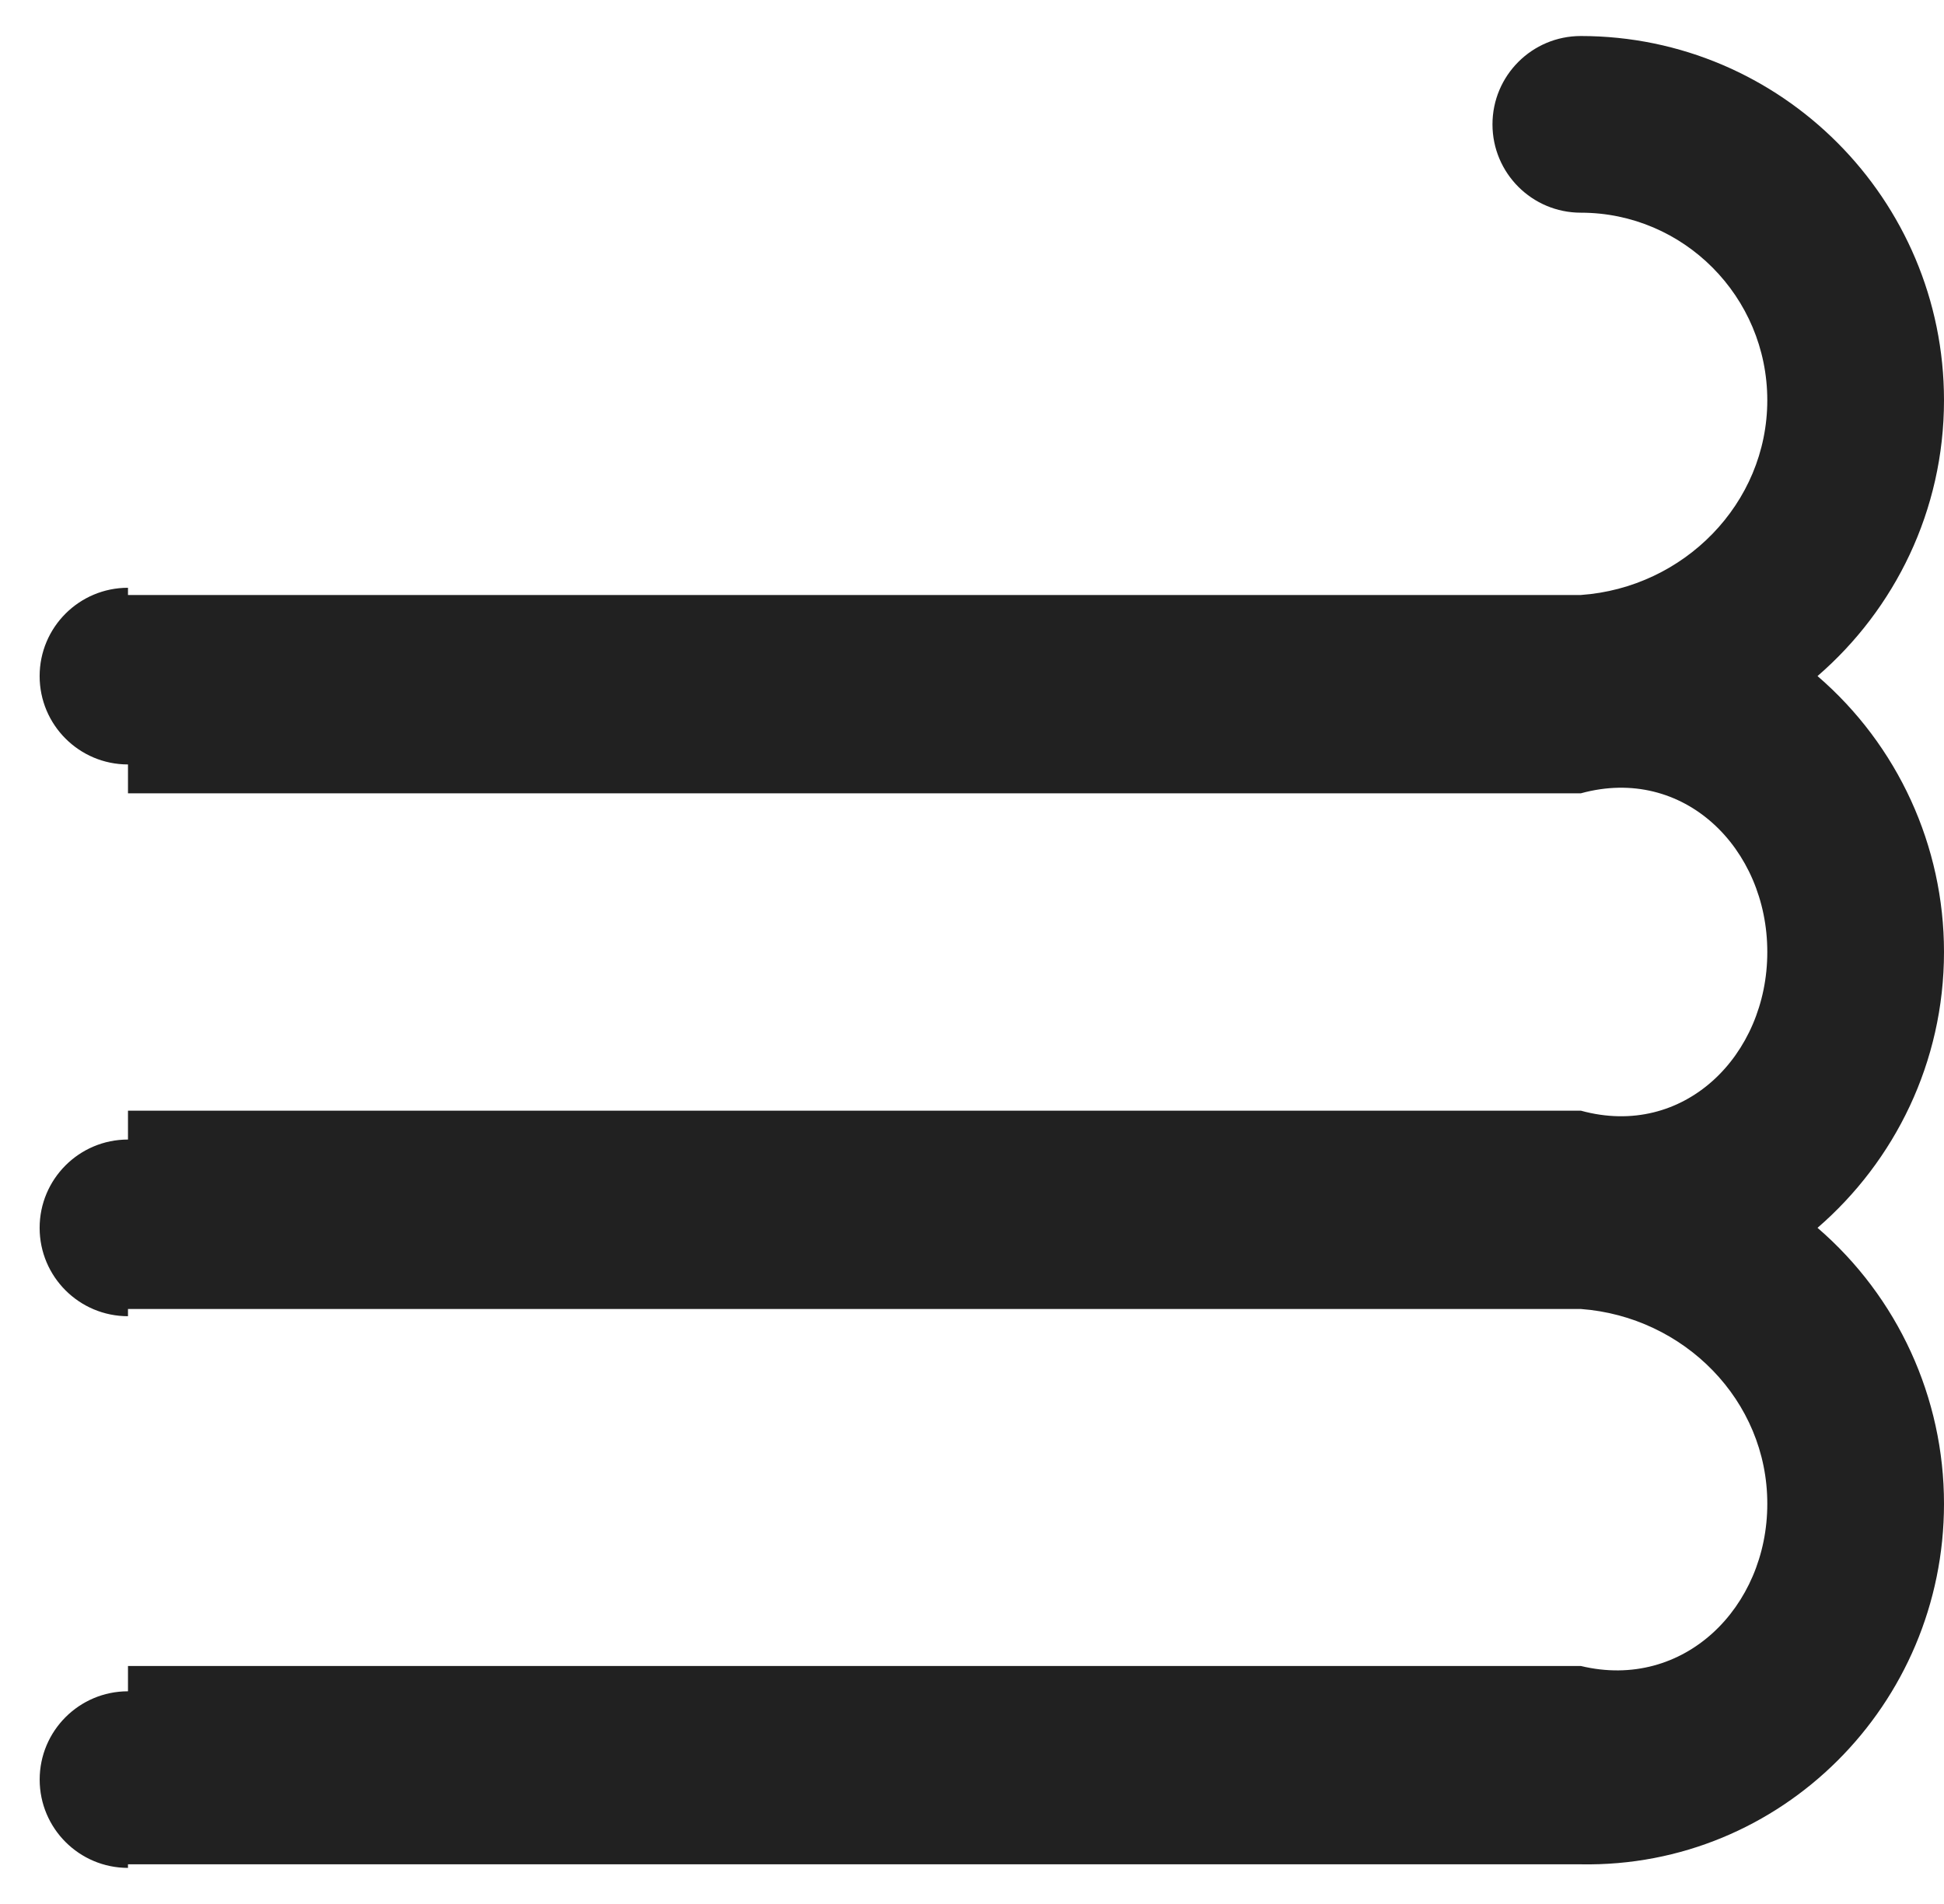 ﻿<?xml version="1.0" encoding="utf-8"?>
<svg version="1.1" xmlns:xlink="http://www.w3.org/1999/xlink" width="49px" height="48px" xmlns="http://www.w3.org/2000/svg">
  <defs>
    <pattern id="BGPattern" patternUnits="userSpaceOnUse" alignment="0 0" imageRepeat="None" />
    <mask fill="white" id="Clip6747">
      <path d="M 49 24  C 49 26.778  47.76 29.27  45.812 30.954  C 47.837 32.698  49.001 35.238  49 37.91  C 49 42.972  44.894 47.09  39.846 47  L 3.226 47  C 3.226 47.09  3.226 47.09  3.226 47.09  C 1.997 47.09  1 46.093  1 44.864  C 1 43.635  1.997 42.638  3.226 42.638  C 3.226 42.638  3.226 42.638  3.226 42  L 39.846 42  C 42.448 42.627  44.55 40.512  44.546 37.91  C 44.55 35.308  42.448 33.193  39.846 33  L 3.226 33  C 3.226 33.182  3.226 33.182  3.226 33.182  C 1.996 33.182  0.999 32.185  0.999 30.955  C 0.999 29.725  1.996 28.728  3.226 28.728  C 3.226 28.728  3.226 28.728  3.226 28  L 39.846 28  C 42.448 28.717  44.55 26.602  44.546 24  C 44.55 21.398  42.448 19.283  39.846 20  L 3.226 20  C 3.226 19.272  3.226 19.272  3.226 19.272  C 1.996 19.272  0.999 18.275  0.999 17.045  C 0.999 15.815  1.996 14.818  3.226 14.818  L 3.226 15  L 39.846 15  C 42.438 14.818  44.546 12.698  44.546 10.09  C 44.546 7.482  42.438 5.362  39.846 5.362  C 38.616 5.362  37.619 4.365  37.619 3.135  C 37.619 1.905  38.616 0.908  39.846 0.908  C 44.894 0.908  49 5.028  49 10.09  C 49 12.868  47.76 15.36  45.812 17.044  C 47.837 18.788  49.001 21.328  49 24  Z " fill-rule="evenodd" />
    </mask>
  </defs>
  <g>
    <path d="M 49 24  C 49 26.778  47.76 29.27  45.812 30.954  C 47.837 32.698  49.001 35.238  49 37.91  C 49 42.972  44.894 47.09  39.846 47  L 3.226 47  C 3.226 47.09  3.226 47.09  3.226 47.09  C 1.997 47.09  1 46.093  1 44.864  C 1 43.635  1.997 42.638  3.226 42.638  C 3.226 42.638  3.226 42.638  3.226 42  L 39.846 42  C 42.448 42.627  44.55 40.512  44.546 37.91  C 44.55 35.308  42.448 33.193  39.846 33  L 3.226 33  C 3.226 33.182  3.226 33.182  3.226 33.182  C 1.996 33.182  0.999 32.185  0.999 30.955  C 0.999 29.725  1.996 28.728  3.226 28.728  C 3.226 28.728  3.226 28.728  3.226 28  L 39.846 28  C 42.448 28.717  44.55 26.602  44.546 24  C 44.55 21.398  42.448 19.283  39.846 20  L 3.226 20  C 3.226 19.272  3.226 19.272  3.226 19.272  C 1.996 19.272  0.999 18.275  0.999 17.045  C 0.999 15.815  1.996 14.818  3.226 14.818  L 3.226 15  L 39.846 15  C 42.438 14.818  44.546 12.698  44.546 10.09  C 44.546 7.482  42.438 5.362  39.846 5.362  C 38.616 5.362  37.619 4.365  37.619 3.135  C 37.619 1.905  38.616 0.908  39.846 0.908  C 44.894 0.908  49 5.028  49 10.09  C 49 12.868  47.76 15.36  45.812 17.044  C 47.837 18.788  49.001 21.328  49 24  Z " fill-rule="nonzero" fill="rgba(33, 33, 33, 1)" stroke="none" class="fill" />
    <path d="M 49 24  C 49 26.778  47.76 29.27  45.812 30.954  C 47.837 32.698  49.001 35.238  49 37.91  C 49 42.972  44.894 47.09  39.846 47  L 3.226 47  C 3.226 47.09  3.226 47.09  3.226 47.09  C 1.997 47.09  1 46.093  1 44.864  C 1 43.635  1.997 42.638  3.226 42.638  C 3.226 42.638  3.226 42.638  3.226 42  L 39.846 42  C 42.448 42.627  44.55 40.512  44.546 37.91  C 44.55 35.308  42.448 33.193  39.846 33  L 3.226 33  C 3.226 33.182  3.226 33.182  3.226 33.182  C 1.996 33.182  0.999 32.185  0.999 30.955  C 0.999 29.725  1.996 28.728  3.226 28.728  C 3.226 28.728  3.226 28.728  3.226 28  L 39.846 28  C 42.448 28.717  44.55 26.602  44.546 24  C 44.55 21.398  42.448 19.283  39.846 20  L 3.226 20  C 3.226 19.272  3.226 19.272  3.226 19.272  C 1.996 19.272  0.999 18.275  0.999 17.045  C 0.999 15.815  1.996 14.818  3.226 14.818  L 3.226 15  L 39.846 15  C 42.438 14.818  44.546 12.698  44.546 10.09  C 44.546 7.482  42.438 5.362  39.846 5.362  C 38.616 5.362  37.619 4.365  37.619 3.135  C 37.619 1.905  38.616 0.908  39.846 0.908  C 44.894 0.908  49 5.028  49 10.09  C 49 12.868  47.76 15.36  45.812 17.044  C 47.837 18.788  49.001 21.328  49 24  Z " stroke-width="0" stroke-dasharray="0" stroke="rgba(255, 255, 255, 0)" fill="none" class="stroke" mask="url(#Clip6747)" />
  </g>
</svg>